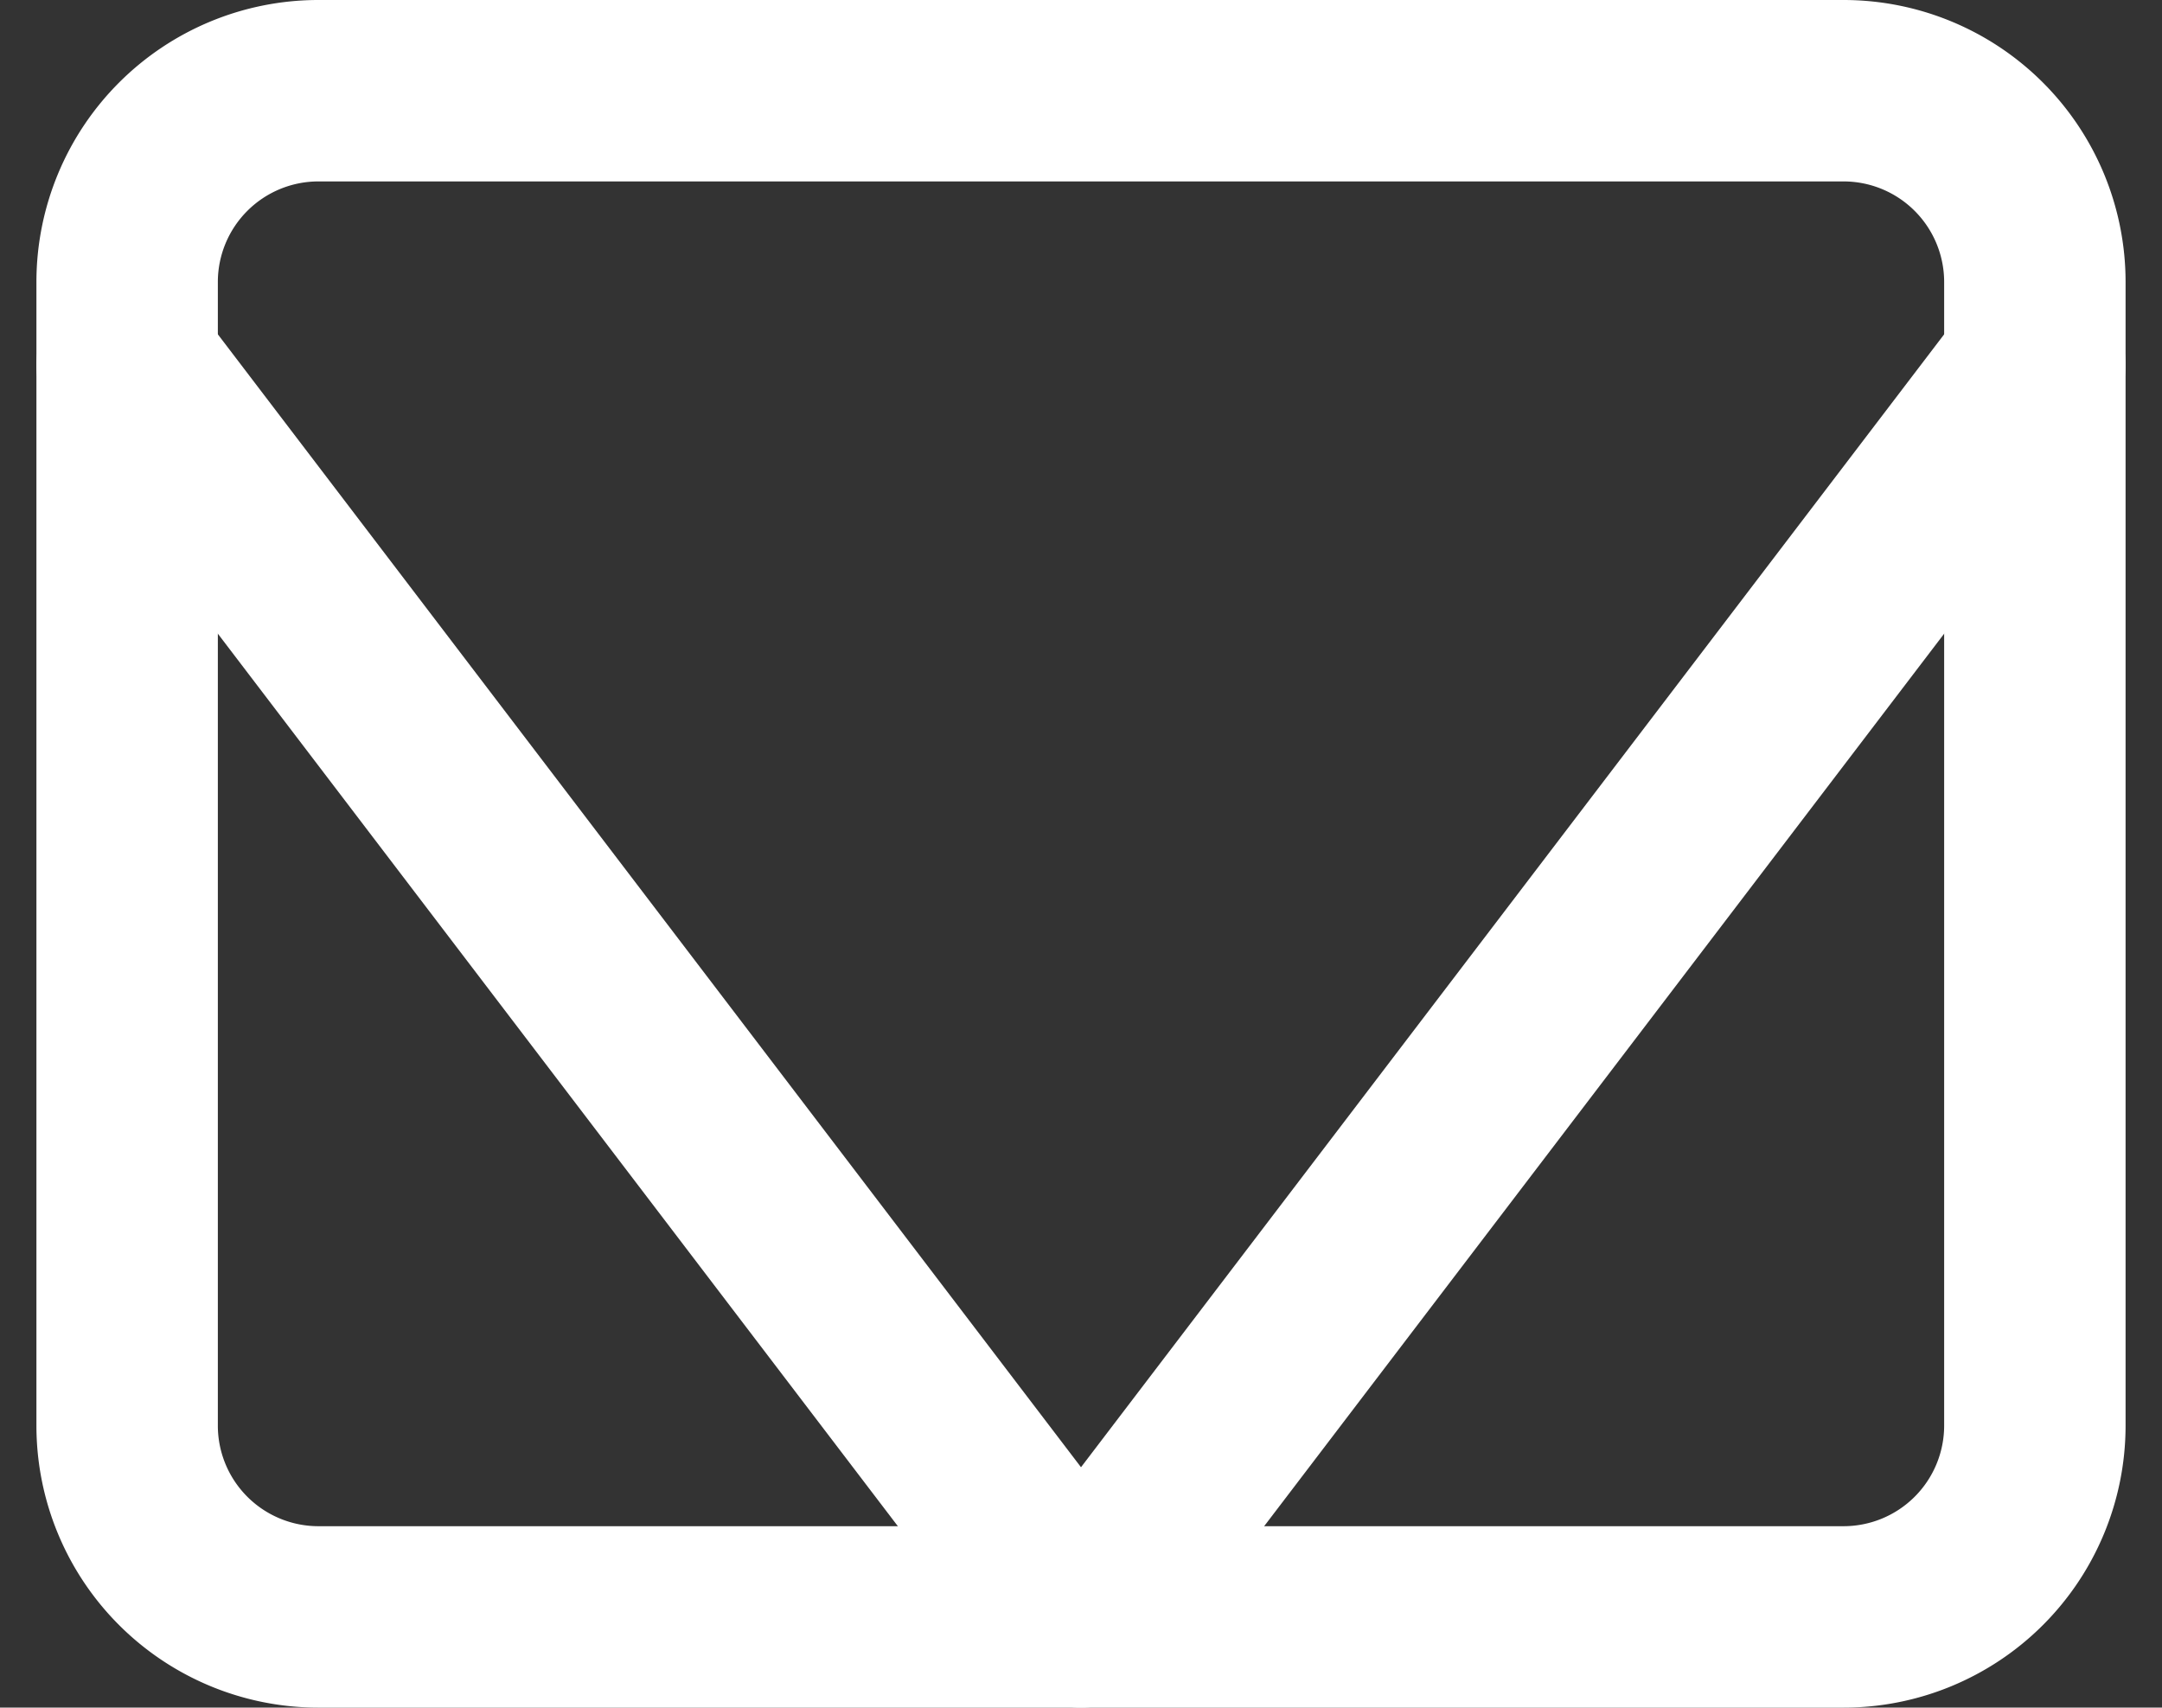 <svg xmlns="http://www.w3.org/2000/svg" width="15.492" height="12.236" viewBox="0 0 15.492 12.236">
  <rect x="0" y="0" width="15.492" height="12.236" fill="#333333" stroke="none"/>
  <g id="Icon_feather-mail" data-name="Icon feather-mail" transform="translate(0.911 0.65)">
    <path id="Path_623" data-name="Path 623" d="M4.367,6H15.3A1.371,1.371,0,0,1,16.67,7.367v8.2A1.371,1.371,0,0,1,15.3,16.936H4.367A1.371,1.371,0,0,1,3,15.569v-8.2A1.371,1.371,0,0,1,4.367,6Z" transform="translate(-3 -6)" fill="none" stroke="#fff" stroke-linecap="round" stroke-linejoin="round" stroke-width="1.3"/>
    <path id="Path_624" data-name="Path 624" d="M16.67,9,9.835,17.971,3,9" transform="translate(-3 -7.035)" fill="none" stroke="#fff" stroke-linecap="round" stroke-linejoin="round" stroke-width="1.3"/>
  </g>
</svg>
